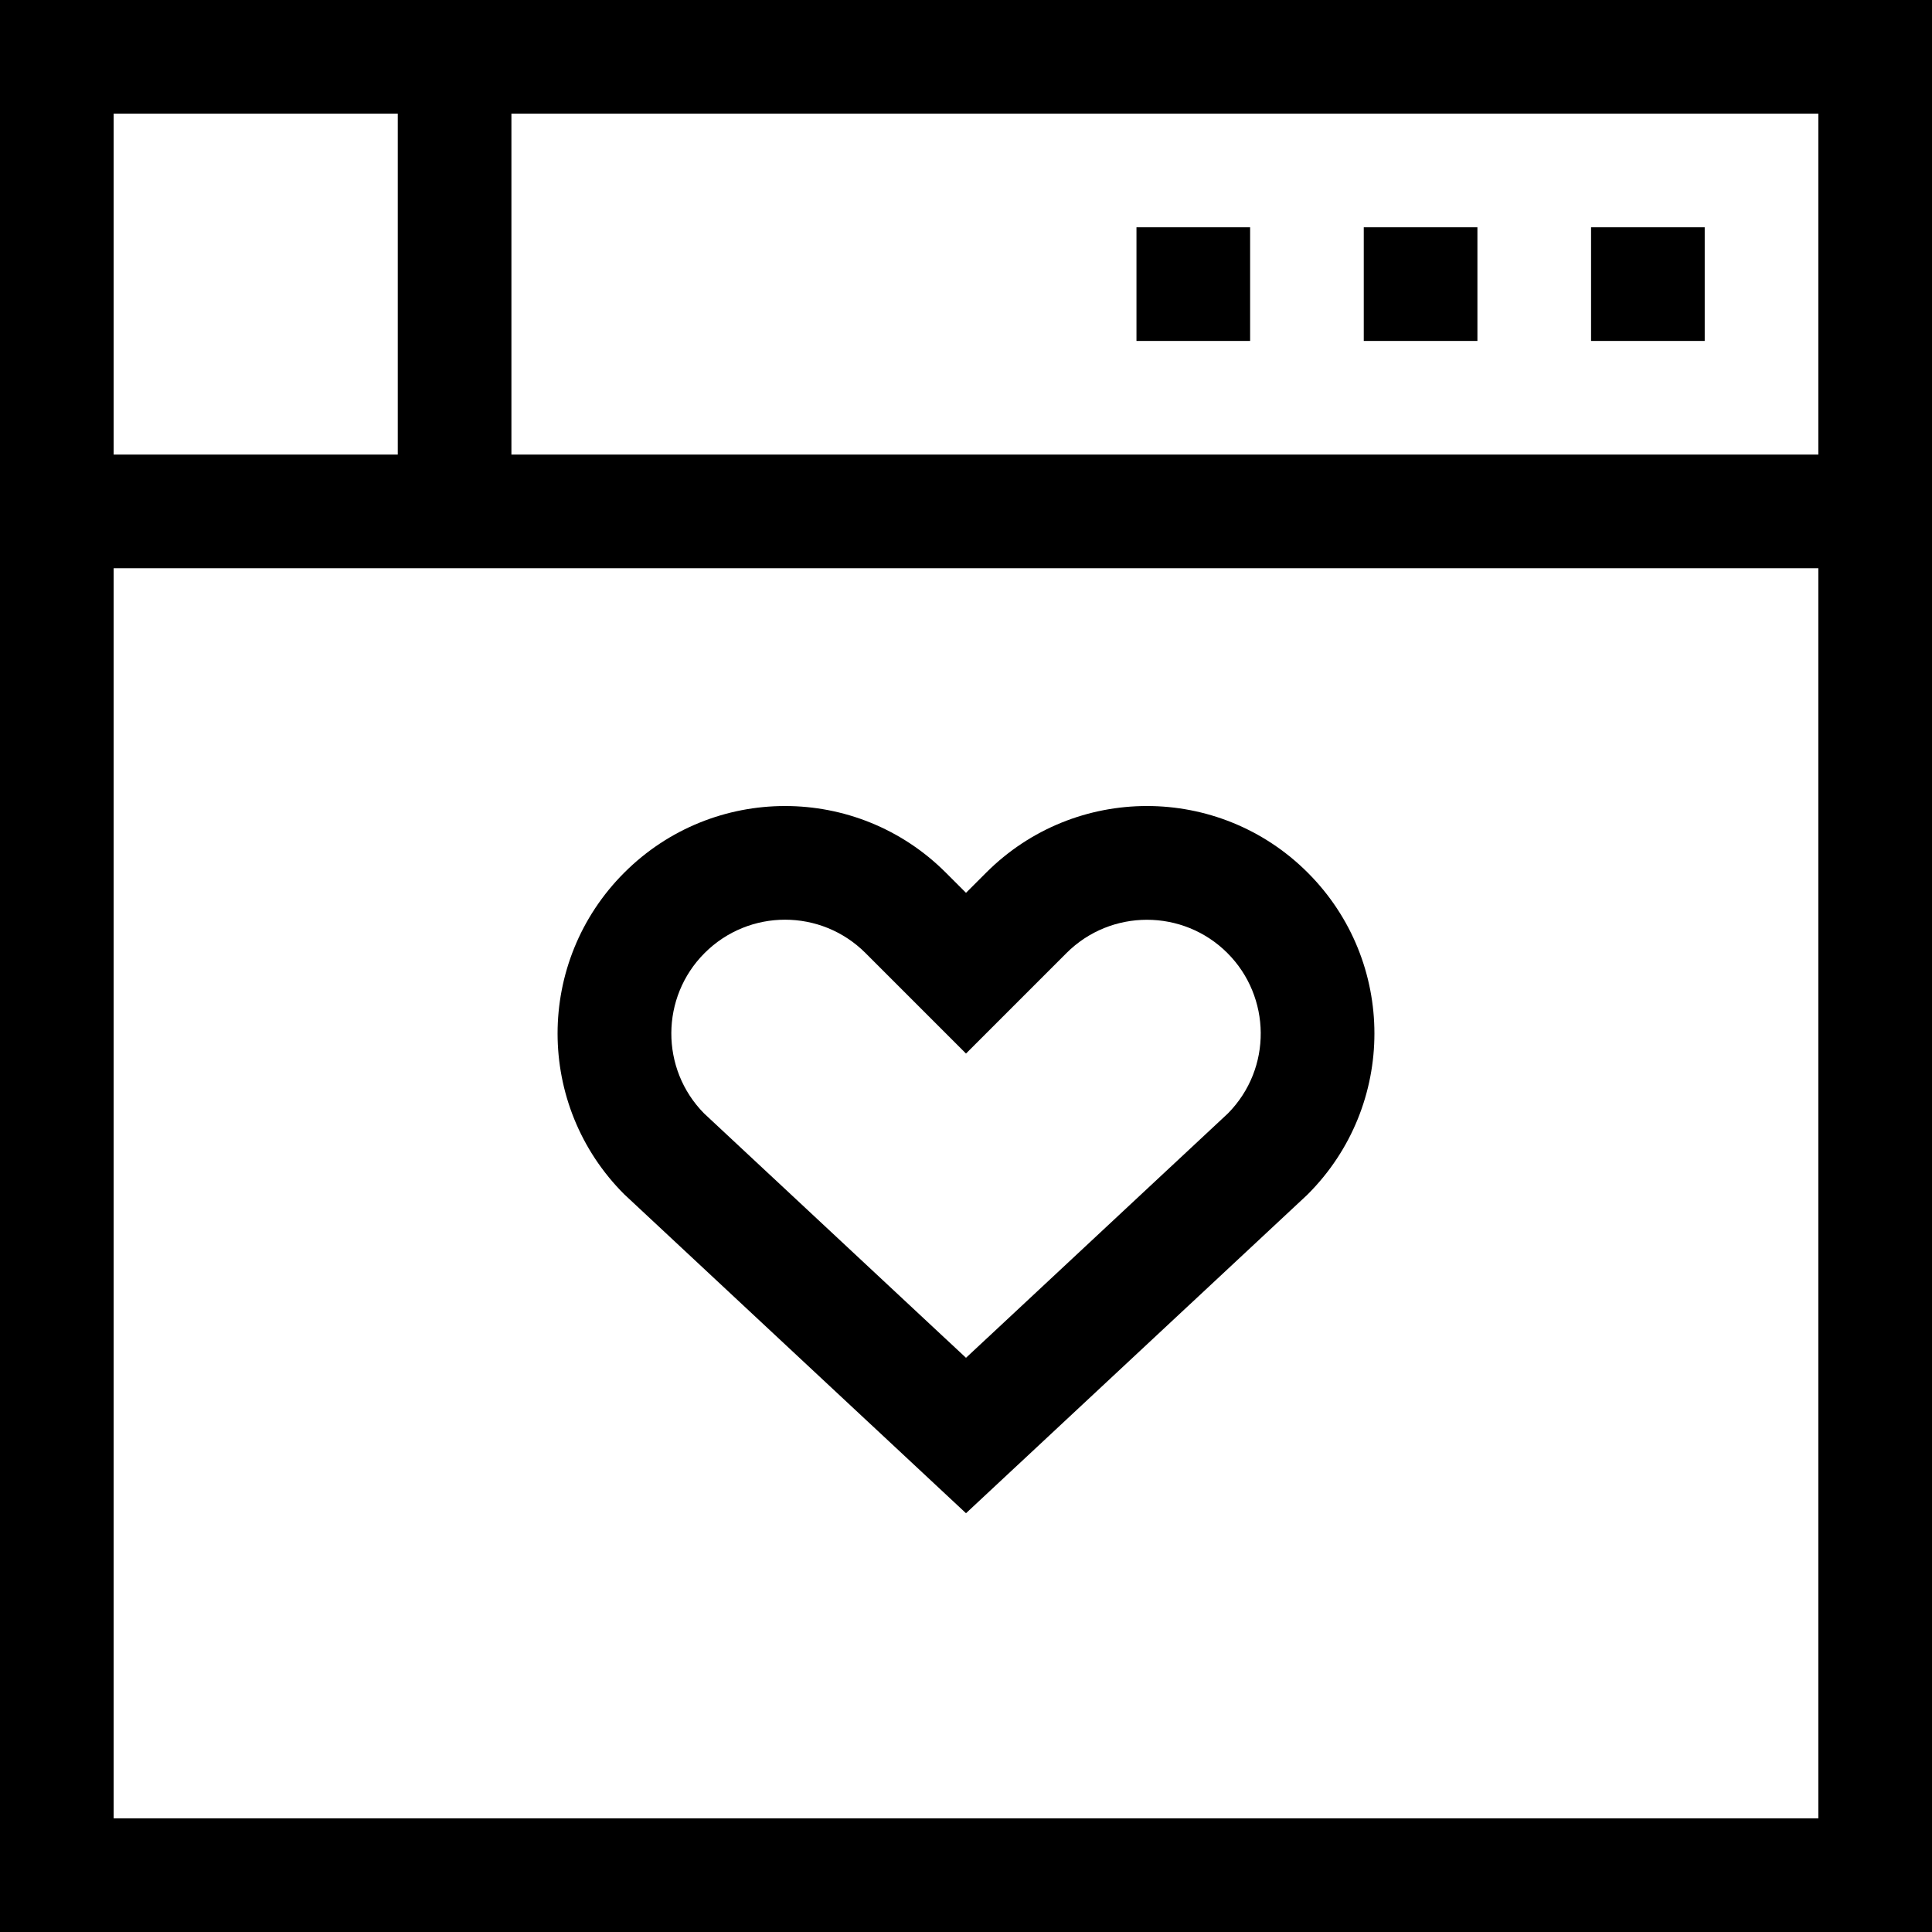 <svg id="Capa_1" enable-background="new 0 0 510 510" height="512" viewBox="0 0 510 510" width="512" xmlns="http://www.w3.org/2000/svg"><g><path d="m260.315 230.367-5.315 5.316-5.315-5.315c-23.46-23.461-61.437-23.465-84.901 0-23.461 23.461-23.465 61.437 0 84.901l90.216 84.187 89.844-83.827.373-.361c23.461-23.461 23.465-61.438-.001-84.901-23.46-23.461-61.437-23.465-84.901 0zm63.853 63.522-69.168 64.537-69.167-64.536c-11.546-11.724-11.491-30.654.164-42.309 11.739-11.738 30.736-11.739 42.475 0l26.528 26.528 26.528-26.529c11.711-11.71 30.765-11.71 42.476.001 11.532 11.531 11.874 30.421.164 42.308z"/><path d="m0 0v510h510v-510zm480 120h-345v-90h345zm-375-90v90h-75v-90zm-75 450v-330h450v330z"/><path d="m420 60h30v30h-30z"/><path d="m360 60h30v30h-30z"/><path d="m300 60h30v30h-30z"/></g></svg>